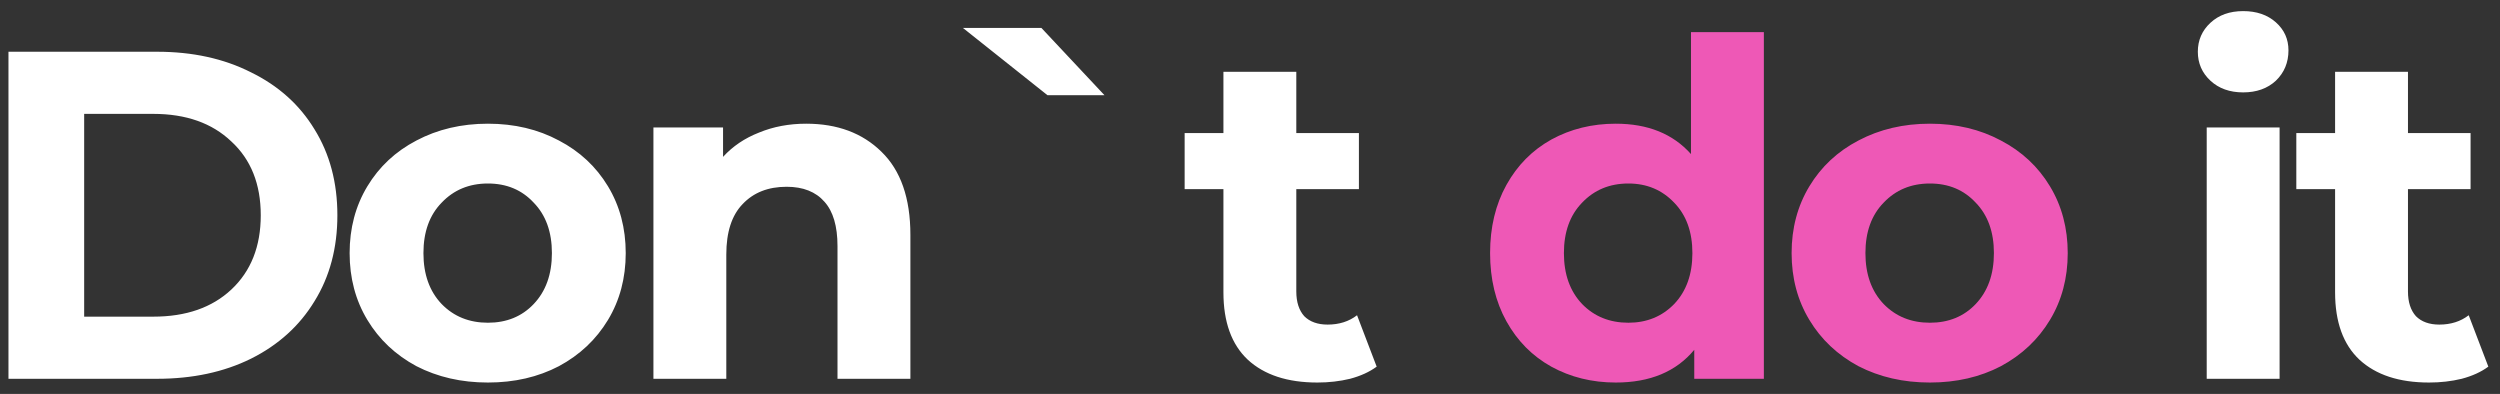 <svg width="165" height="26" viewBox="0 0 165 26" fill="none" xmlns="http://www.w3.org/2000/svg">
<rect x="0" y="0" width="165" height="26" fill="#333333" stroke="none"/>
<path d="M0.559 3.415H10.365C12.709 3.415 14.774 3.867 16.563 4.772C18.372 5.656 19.77 6.91 20.757 8.534C21.764 10.158 22.267 12.049 22.267 14.208C22.267 16.366 21.764 18.257 20.757 19.881C19.77 21.505 18.372 22.77 16.563 23.674C14.774 24.558 12.709 25 10.365 25H0.559V3.415ZM10.118 20.899C12.277 20.899 13.993 20.303 15.268 19.11C16.563 17.898 17.21 16.263 17.21 14.208C17.21 12.152 16.563 10.528 15.268 9.336C13.993 8.123 12.277 7.516 10.118 7.516H5.555V20.899H10.118ZM32.202 25.247C30.454 25.247 28.882 24.887 27.484 24.167C26.107 23.427 25.027 22.41 24.246 21.115C23.465 19.82 23.075 18.35 23.075 16.705C23.075 15.061 23.465 13.591 24.246 12.296C25.027 11.001 26.107 9.993 27.484 9.274C28.882 8.534 30.454 8.164 32.202 8.164C33.949 8.164 35.511 8.534 36.889 9.274C38.266 9.993 39.345 11.001 40.127 12.296C40.908 13.591 41.298 15.061 41.298 16.705C41.298 18.35 40.908 19.82 40.127 21.115C39.345 22.41 38.266 23.427 36.889 24.167C35.511 24.887 33.949 25.247 32.202 25.247ZM32.202 21.3C33.435 21.3 34.443 20.889 35.224 20.066C36.025 19.224 36.426 18.103 36.426 16.705C36.426 15.307 36.025 14.197 35.224 13.375C34.443 12.532 33.435 12.111 32.202 12.111C30.968 12.111 29.951 12.532 29.149 13.375C28.347 14.197 27.947 15.307 27.947 16.705C27.947 18.103 28.347 19.224 29.149 20.066C29.951 20.889 30.968 21.3 32.202 21.3ZM53.209 8.164C55.265 8.164 56.92 8.781 58.174 10.014C59.448 11.247 60.086 13.077 60.086 15.503V25H55.275V16.243C55.275 14.927 54.987 13.951 54.412 13.313C53.836 12.655 53.004 12.327 51.914 12.327C50.701 12.327 49.735 12.707 49.016 13.467C48.296 14.208 47.936 15.318 47.936 16.798V25H43.126V8.411H47.721V10.353C48.358 9.654 49.149 9.12 50.095 8.75C51.04 8.359 52.078 8.164 53.209 8.164ZM63.552 1.843H68.732L72.895 6.283H69.133L63.552 1.843ZM90.86 24.198C90.387 24.548 89.801 24.815 89.102 25C88.424 25.165 87.704 25.247 86.944 25.247C84.97 25.247 83.439 24.743 82.349 23.736C81.28 22.729 80.746 21.248 80.746 19.295V12.481H78.186V8.781H80.746V4.741H85.556V8.781H89.688V12.481H85.556V19.234C85.556 19.933 85.731 20.477 86.08 20.868C86.45 21.238 86.964 21.423 87.622 21.423C88.383 21.423 89.03 21.218 89.565 20.806L90.86 24.198ZM145.643 8.411H150.453V25H145.643V8.411ZM148.048 6.098C147.164 6.098 146.445 5.841 145.89 5.327C145.335 4.813 145.057 4.176 145.057 3.415C145.057 2.655 145.335 2.017 145.89 1.503C146.445 0.989 147.164 0.733 148.048 0.733C148.932 0.733 149.652 0.979 150.207 1.473C150.762 1.966 151.039 2.583 151.039 3.323C151.039 4.124 150.762 4.793 150.207 5.327C149.652 5.841 148.932 6.098 148.048 6.098ZM164.23 24.198C163.757 24.548 163.171 24.815 162.472 25C161.794 25.165 161.075 25.247 160.314 25.247C158.34 25.247 156.809 24.743 155.719 23.736C154.65 22.729 154.116 21.248 154.116 19.295V12.481H151.557V8.781H154.116V4.741H158.926V8.781H163.058V12.481H158.926V19.234C158.926 19.933 159.101 20.477 159.451 20.868C159.821 21.238 160.334 21.423 160.992 21.423C161.753 21.423 162.4 21.218 162.935 20.806L164.23 24.198Z" fill="white"/>
<path d="M116.415 2.12V25H111.821V23.088C110.629 24.527 108.902 25.247 106.64 25.247C105.078 25.247 103.66 24.897 102.385 24.198C101.131 23.499 100.144 22.502 99.425 21.207C98.706 19.912 98.346 18.412 98.346 16.705C98.346 14.999 98.706 13.498 99.425 12.203C100.144 10.908 101.131 9.911 102.385 9.212C103.66 8.513 105.078 8.164 106.64 8.164C108.758 8.164 110.413 8.832 111.605 10.168V2.12H116.415ZM107.473 21.3C108.686 21.3 109.693 20.889 110.495 20.066C111.297 19.224 111.698 18.103 111.698 16.705C111.698 15.307 111.297 14.197 110.495 13.375C109.693 12.532 108.686 12.111 107.473 12.111C106.24 12.111 105.222 12.532 104.42 13.375C103.619 14.197 103.218 15.307 103.218 16.705C103.218 18.103 103.619 19.224 104.42 20.066C105.222 20.889 106.24 21.3 107.473 21.3ZM127.374 25.247C125.626 25.247 124.054 24.887 122.656 24.167C121.279 23.427 120.199 22.41 119.418 21.115C118.637 19.82 118.246 18.35 118.246 16.705C118.246 15.061 118.637 13.591 119.418 12.296C120.199 11.001 121.279 9.993 122.656 9.274C124.054 8.534 125.626 8.164 127.374 8.164C129.121 8.164 130.683 8.534 132.061 9.274C133.438 9.993 134.517 11.001 135.298 12.296C136.08 13.591 136.47 15.061 136.47 16.705C136.47 18.35 136.08 19.82 135.298 21.115C134.517 22.41 133.438 23.427 132.061 24.167C130.683 24.887 129.121 25.247 127.374 25.247ZM127.374 21.3C128.607 21.3 129.614 20.889 130.396 20.066C131.197 19.224 131.598 18.103 131.598 16.705C131.598 15.307 131.197 14.197 130.396 13.375C129.614 12.532 128.607 12.111 127.374 12.111C126.14 12.111 125.123 12.532 124.321 13.375C123.519 14.197 123.118 15.307 123.118 16.705C123.118 18.103 123.519 19.224 124.321 20.066C125.123 20.889 126.14 21.3 127.374 21.3Z" fill="#EE58B6"/>
</svg>
